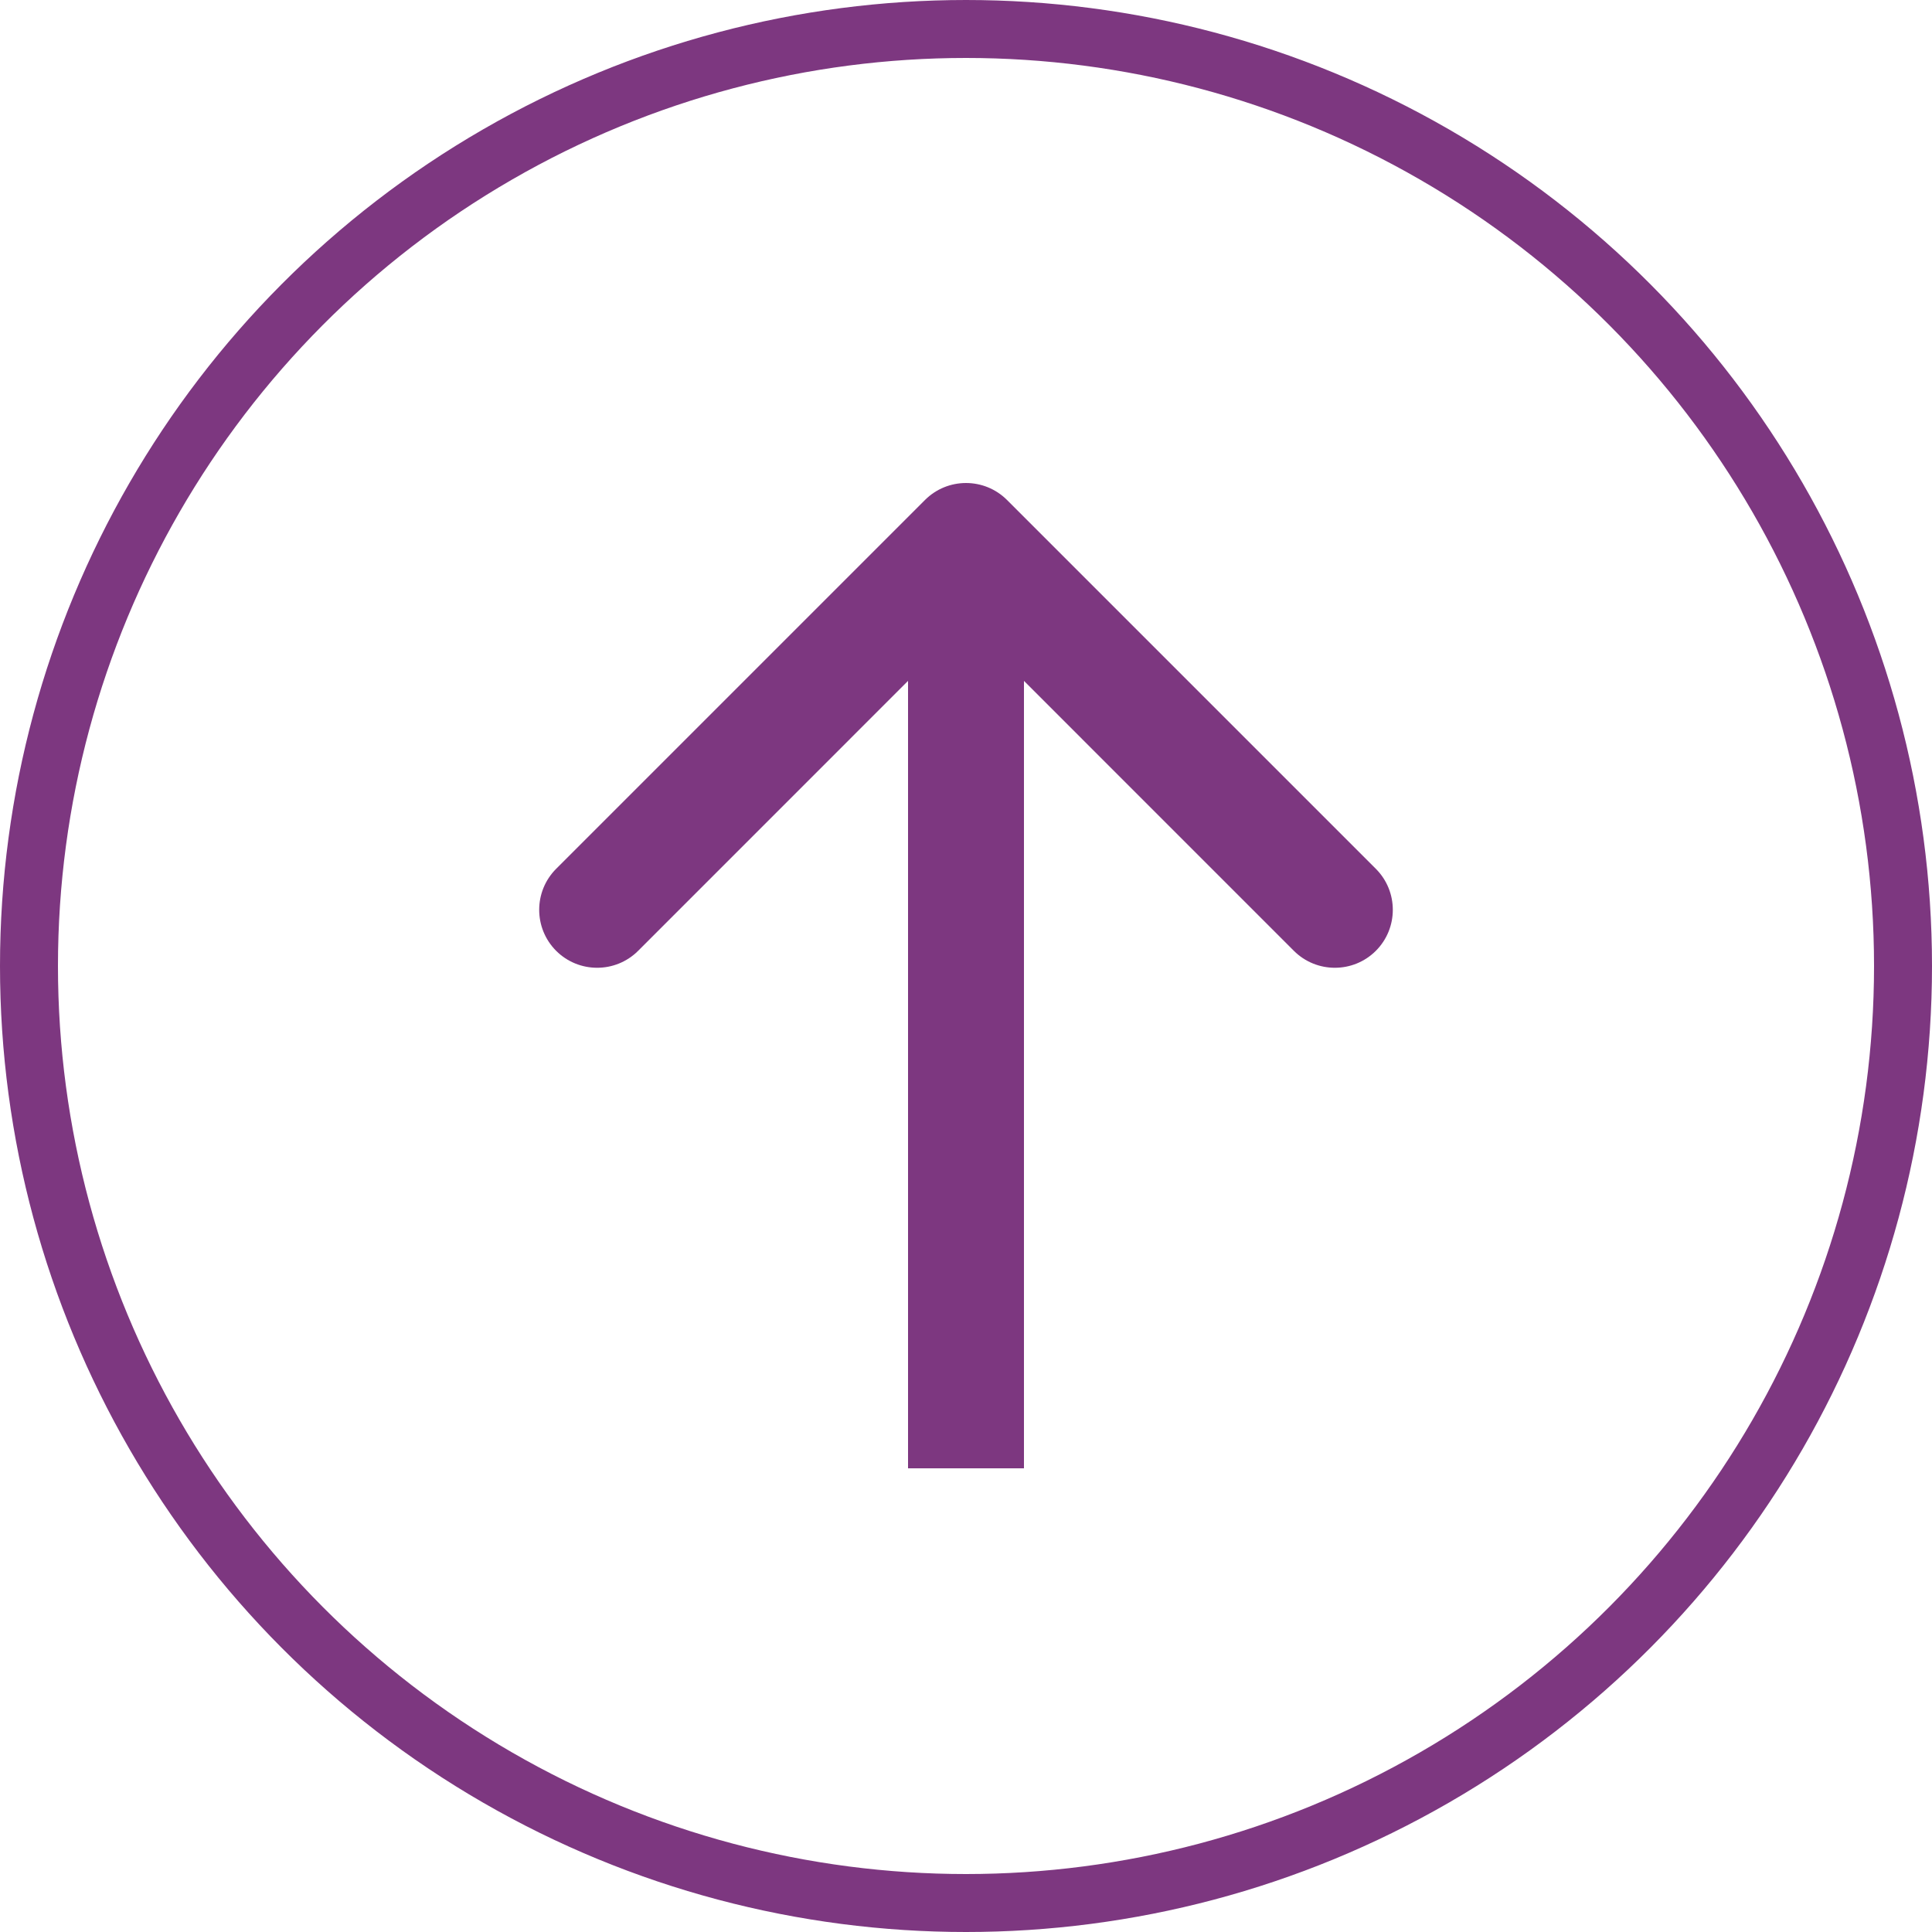 <svg width="50" height="50" viewBox="0 0 50 50" fill="none" xmlns="http://www.w3.org/2000/svg">
  <circle cx="25" cy="25" r="24.25" transform="rotate(180 25 25)" stroke="#7D3780" stroke-width="1.5" />
  <path
    d="M26.061 12.939C25.475 12.354 24.525 12.354 23.939 12.939L14.393 22.485C13.808 23.071 13.808 24.021 14.393 24.607C14.979 25.192 15.929 25.192 16.515 24.607L25 16.121L33.485 24.607C34.071 25.192 35.021 25.192 35.607 24.607C36.192 24.021 36.192 23.071 35.607 22.485L26.061 12.939ZM26.5 38L26.5 14H23.5L23.5 38H26.5Z"
    fill="#7D3780" />
</svg>